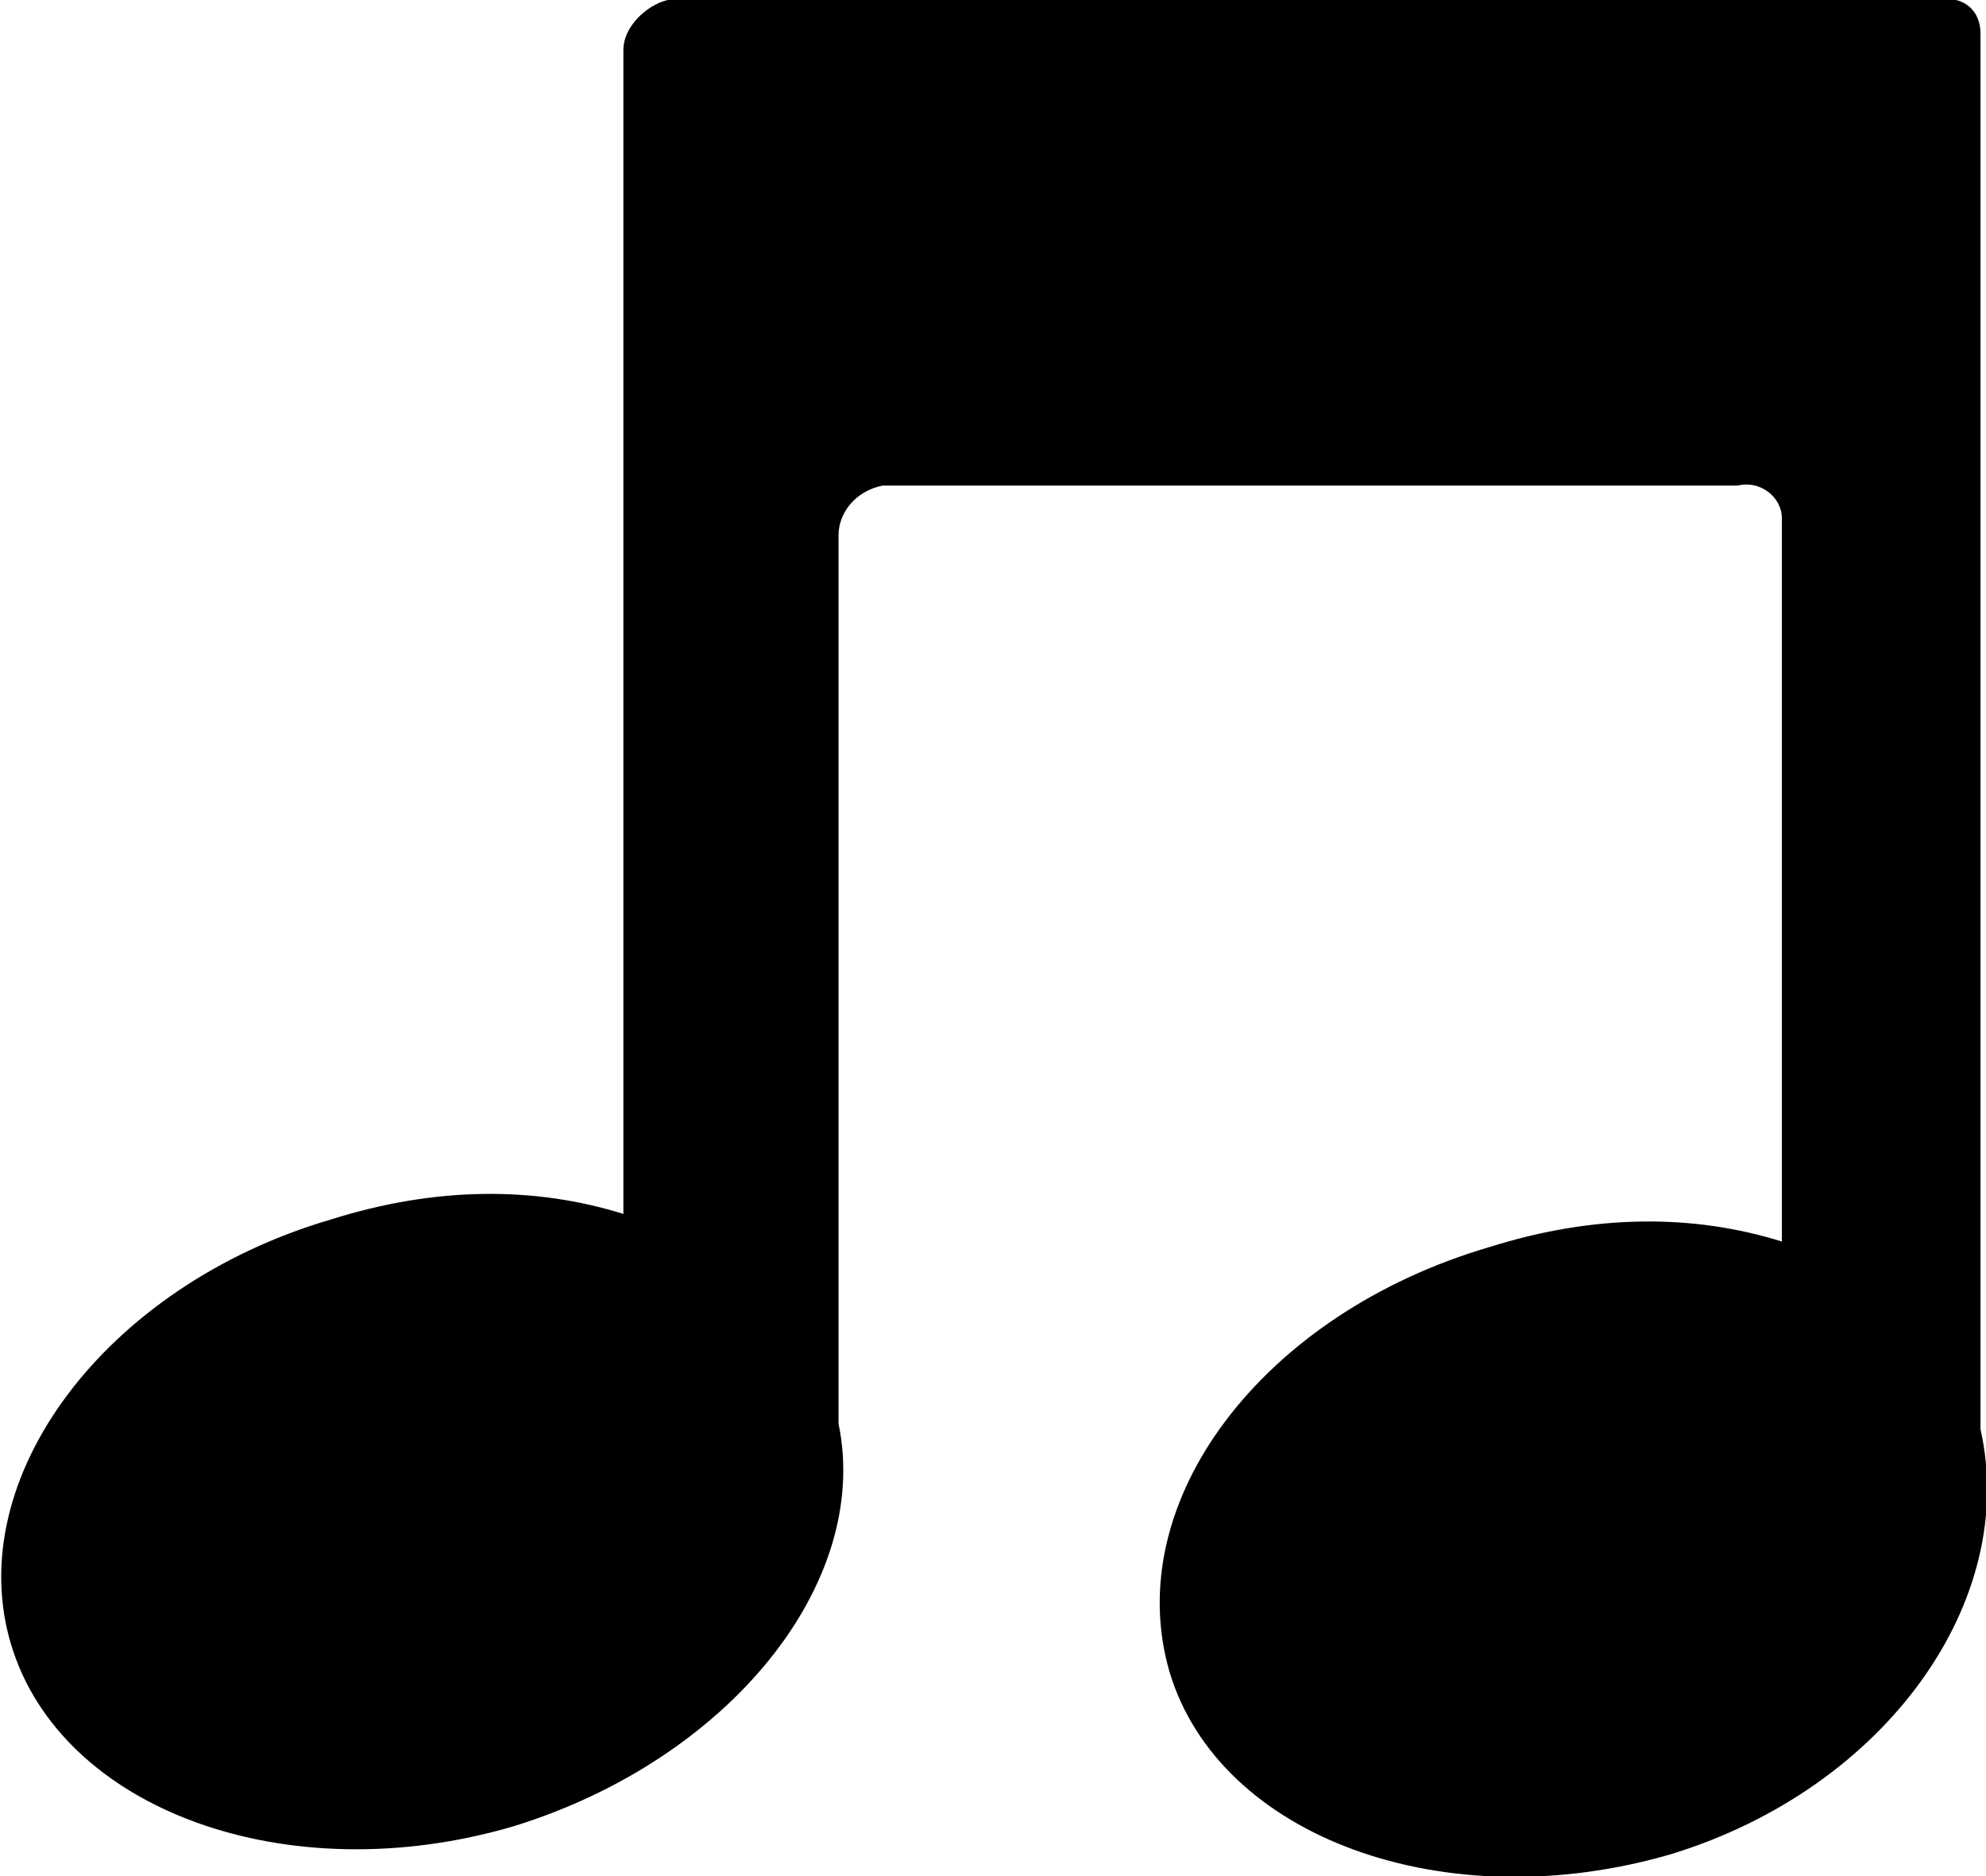 <?xml version="1.0" encoding="utf-8"?>
<!-- Generator: Adobe Illustrator 18.1.1, SVG Export Plug-In . SVG Version: 6.00 Build 0)  -->
<svg version="1.1" id="Layer_1" xmlns="http://www.w3.org/2000/svg" xmlns:xlink="http://www.w3.org/1999/xlink" x="0px" y="0px"
	 viewBox="0 0 36 34" enable-background="new 0 0 36 34" xml:space="preserve">
<g>
	<path d="M35.9,25.9l0-25.3c0-0.4-0.3-0.7-0.8-0.6L12.1,0c-0.4,0.1-0.8,0.5-0.8,0.9V22c-1.6-0.5-3.4-0.5-5.3,0.1
		c-4.1,1.2-6.7,4.7-5.8,7.7c0.9,3,5,4.5,9.1,3.3c3.9-1.2,6.5-4.4,5.9-7.3V9.7c0-0.4,0.3-0.8,0.8-0.9h15.5c0.4-0.1,0.8,0.2,0.8,0.6
		l0,13.1c-1.6-0.5-3.4-0.5-5.3,0.1c-4.1,1.2-6.7,4.6-5.8,7.7c0.9,3,5,4.5,9.1,3.3C34.2,32.4,36.6,29,35.9,25.9z"/>
</g>
<g>
</g>
<g>
</g>
<g>
</g>
<g>
</g>
<g>
</g>
<g>
</g>
<g>
</g>
<g>
</g>
<g>
</g>
<g>
</g>
<g>
</g>
<g>
</g>
<g>
</g>
<g>
</g>
<g>
</g>
</svg>

